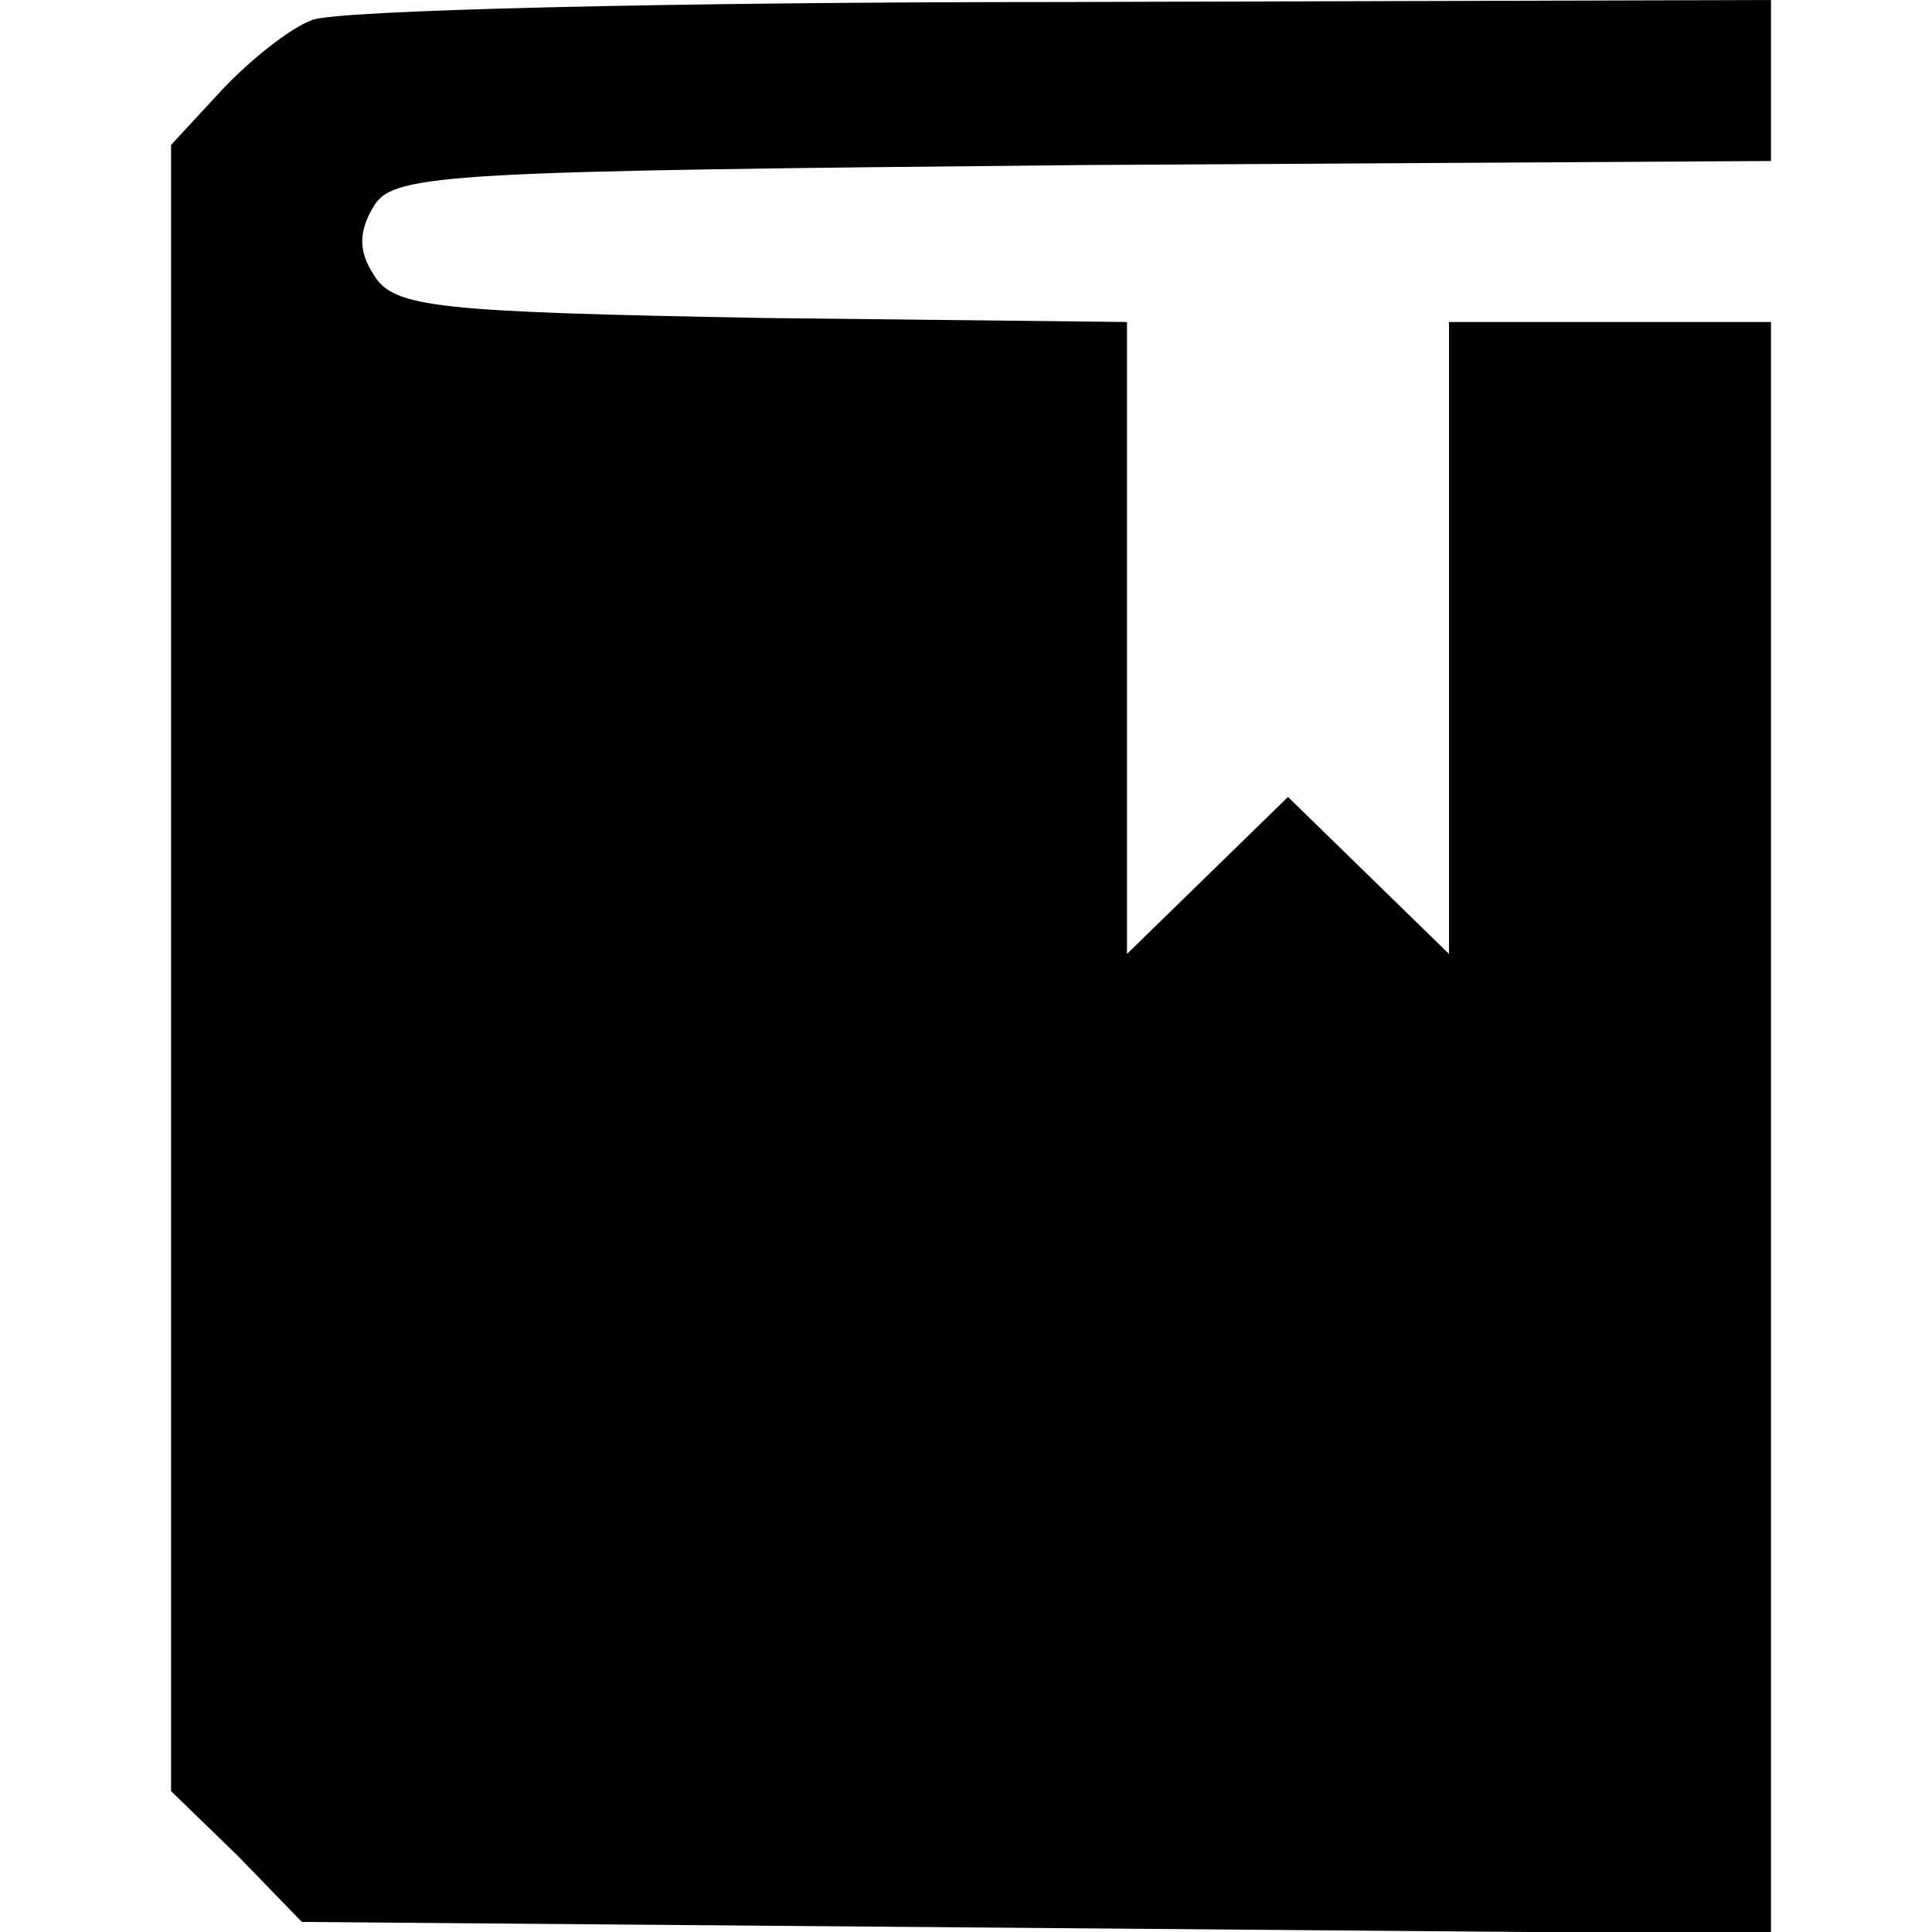 <?xml version="1.0" standalone="no"?>
<!DOCTYPE svg PUBLIC "-//W3C//DTD SVG 20010904//EN"
 "http://www.w3.org/TR/2001/REC-SVG-20010904/DTD/svg10.dtd">
<svg version="1.0" xmlns="http://www.w3.org/2000/svg"
 width="96pt" height="96pt" viewBox="0 0 96 96"
 preserveAspectRatio="xMidYMid meet">
<g transform="translate(0,96) scale(0.1,-0.1)"
fill="#000000" stroke="none">
<path d="M155 950 c-11 -4 -31 -20 -45 -35 l-25 -27 0 -409 0 -409 33 -32 32
-33 365 -3 365 -3 0 401 0 400 -80 0 -80 0 0 -157 0 -157 -40 39 -40 39 -40
-39 -40 -39 0 157 0 157 -181 2 c-161 3 -183 5 -193 21 -8 12 -8 22 0 35 10
16 40 17 353 20 l341 2 0 40 0 40 -352 -1 c-194 0 -362 -4 -373 -9z"/>
</g>
</svg>
